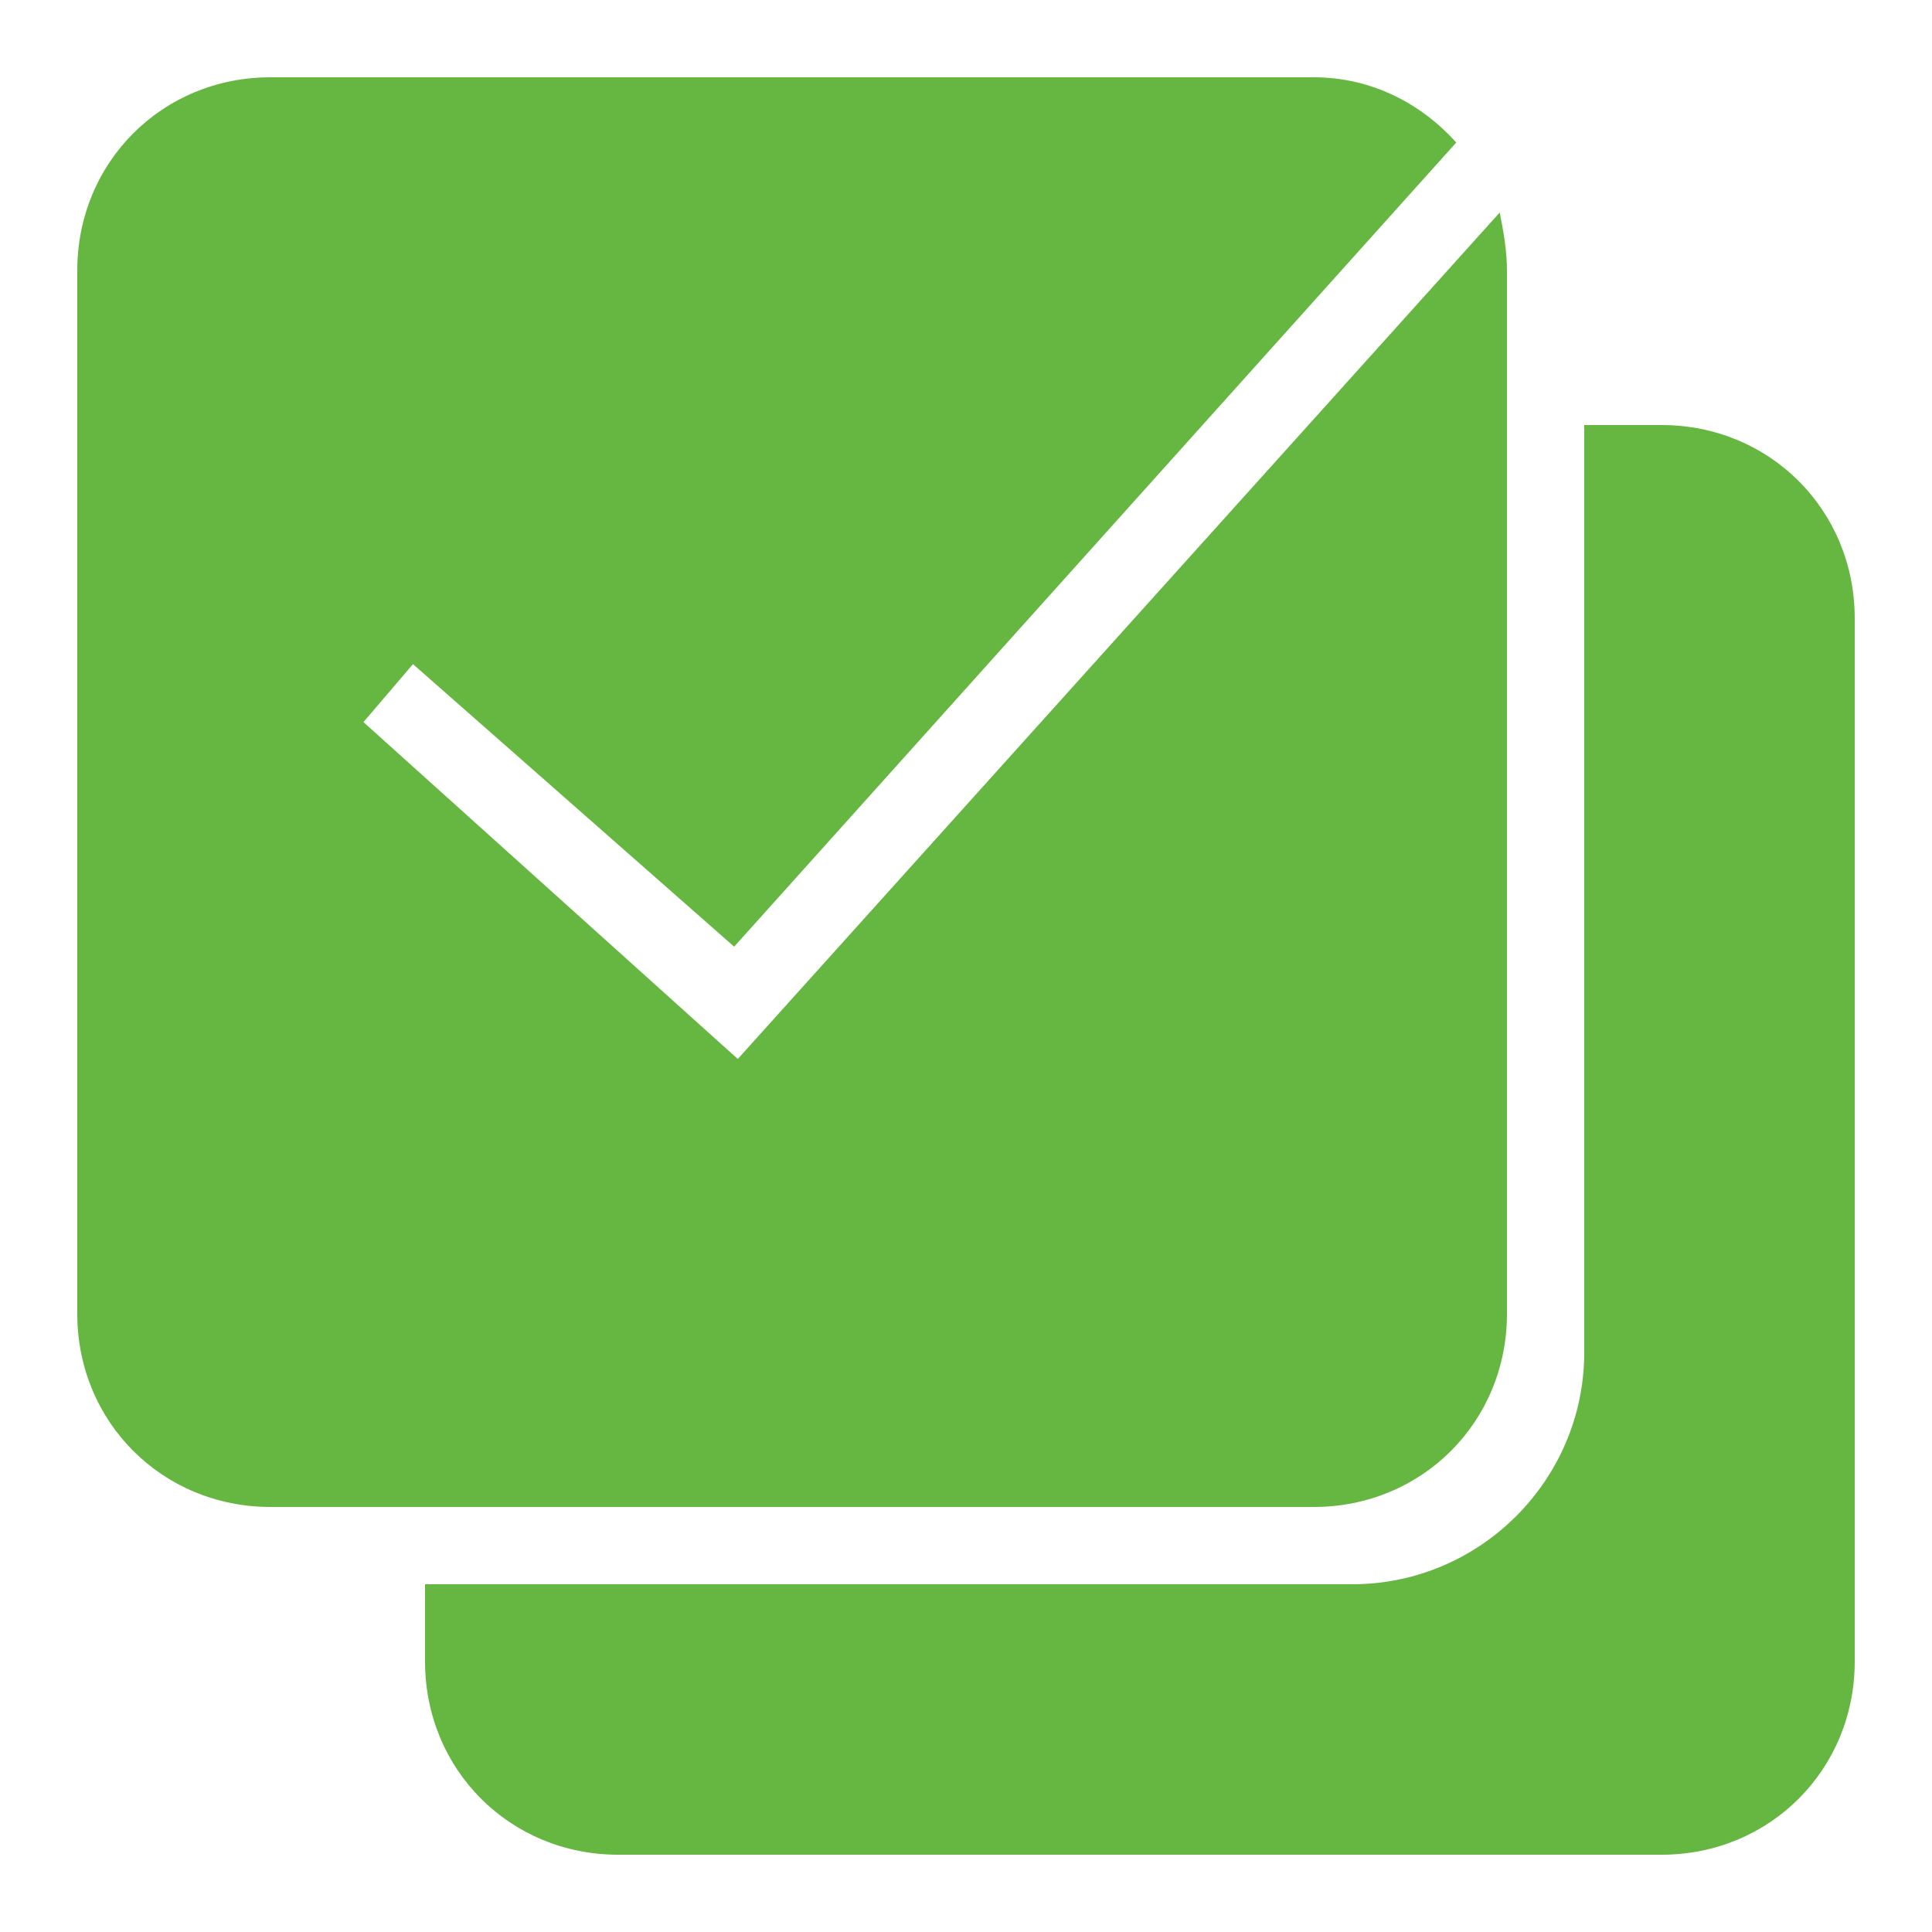 <svg xmlns="http://www.w3.org/2000/svg" viewBox="0 0 50 50" width="150px" height="150px"><path fill="#65B741" d="M 7 2 C 4.199 2 2 4.199 2 7 L 2 34 C 2 36.801 4.199 39 7 39 L 34 39 C 36.801 39 39 36.801 39 34 L 39 7 C 39 6.5 38.914 6 38.812 5.5 L 19.094 27.406 L 9.406 18.688 L 10.688 17.188 L 19 24.5 L 37.688 3.688 C 36.789 2.688 35.5 2 34 2 Z M 41 11 L 41 35 C 41 38.301 38.301 41 35 41 L 11 41 L 11 43 C 11 45.801 13.199 48 16 48 L 43 48 C 45.801 48 48 45.801 48 43 L 48 16 C 48 13.199 45.801 11 43 11 Z"/></svg>